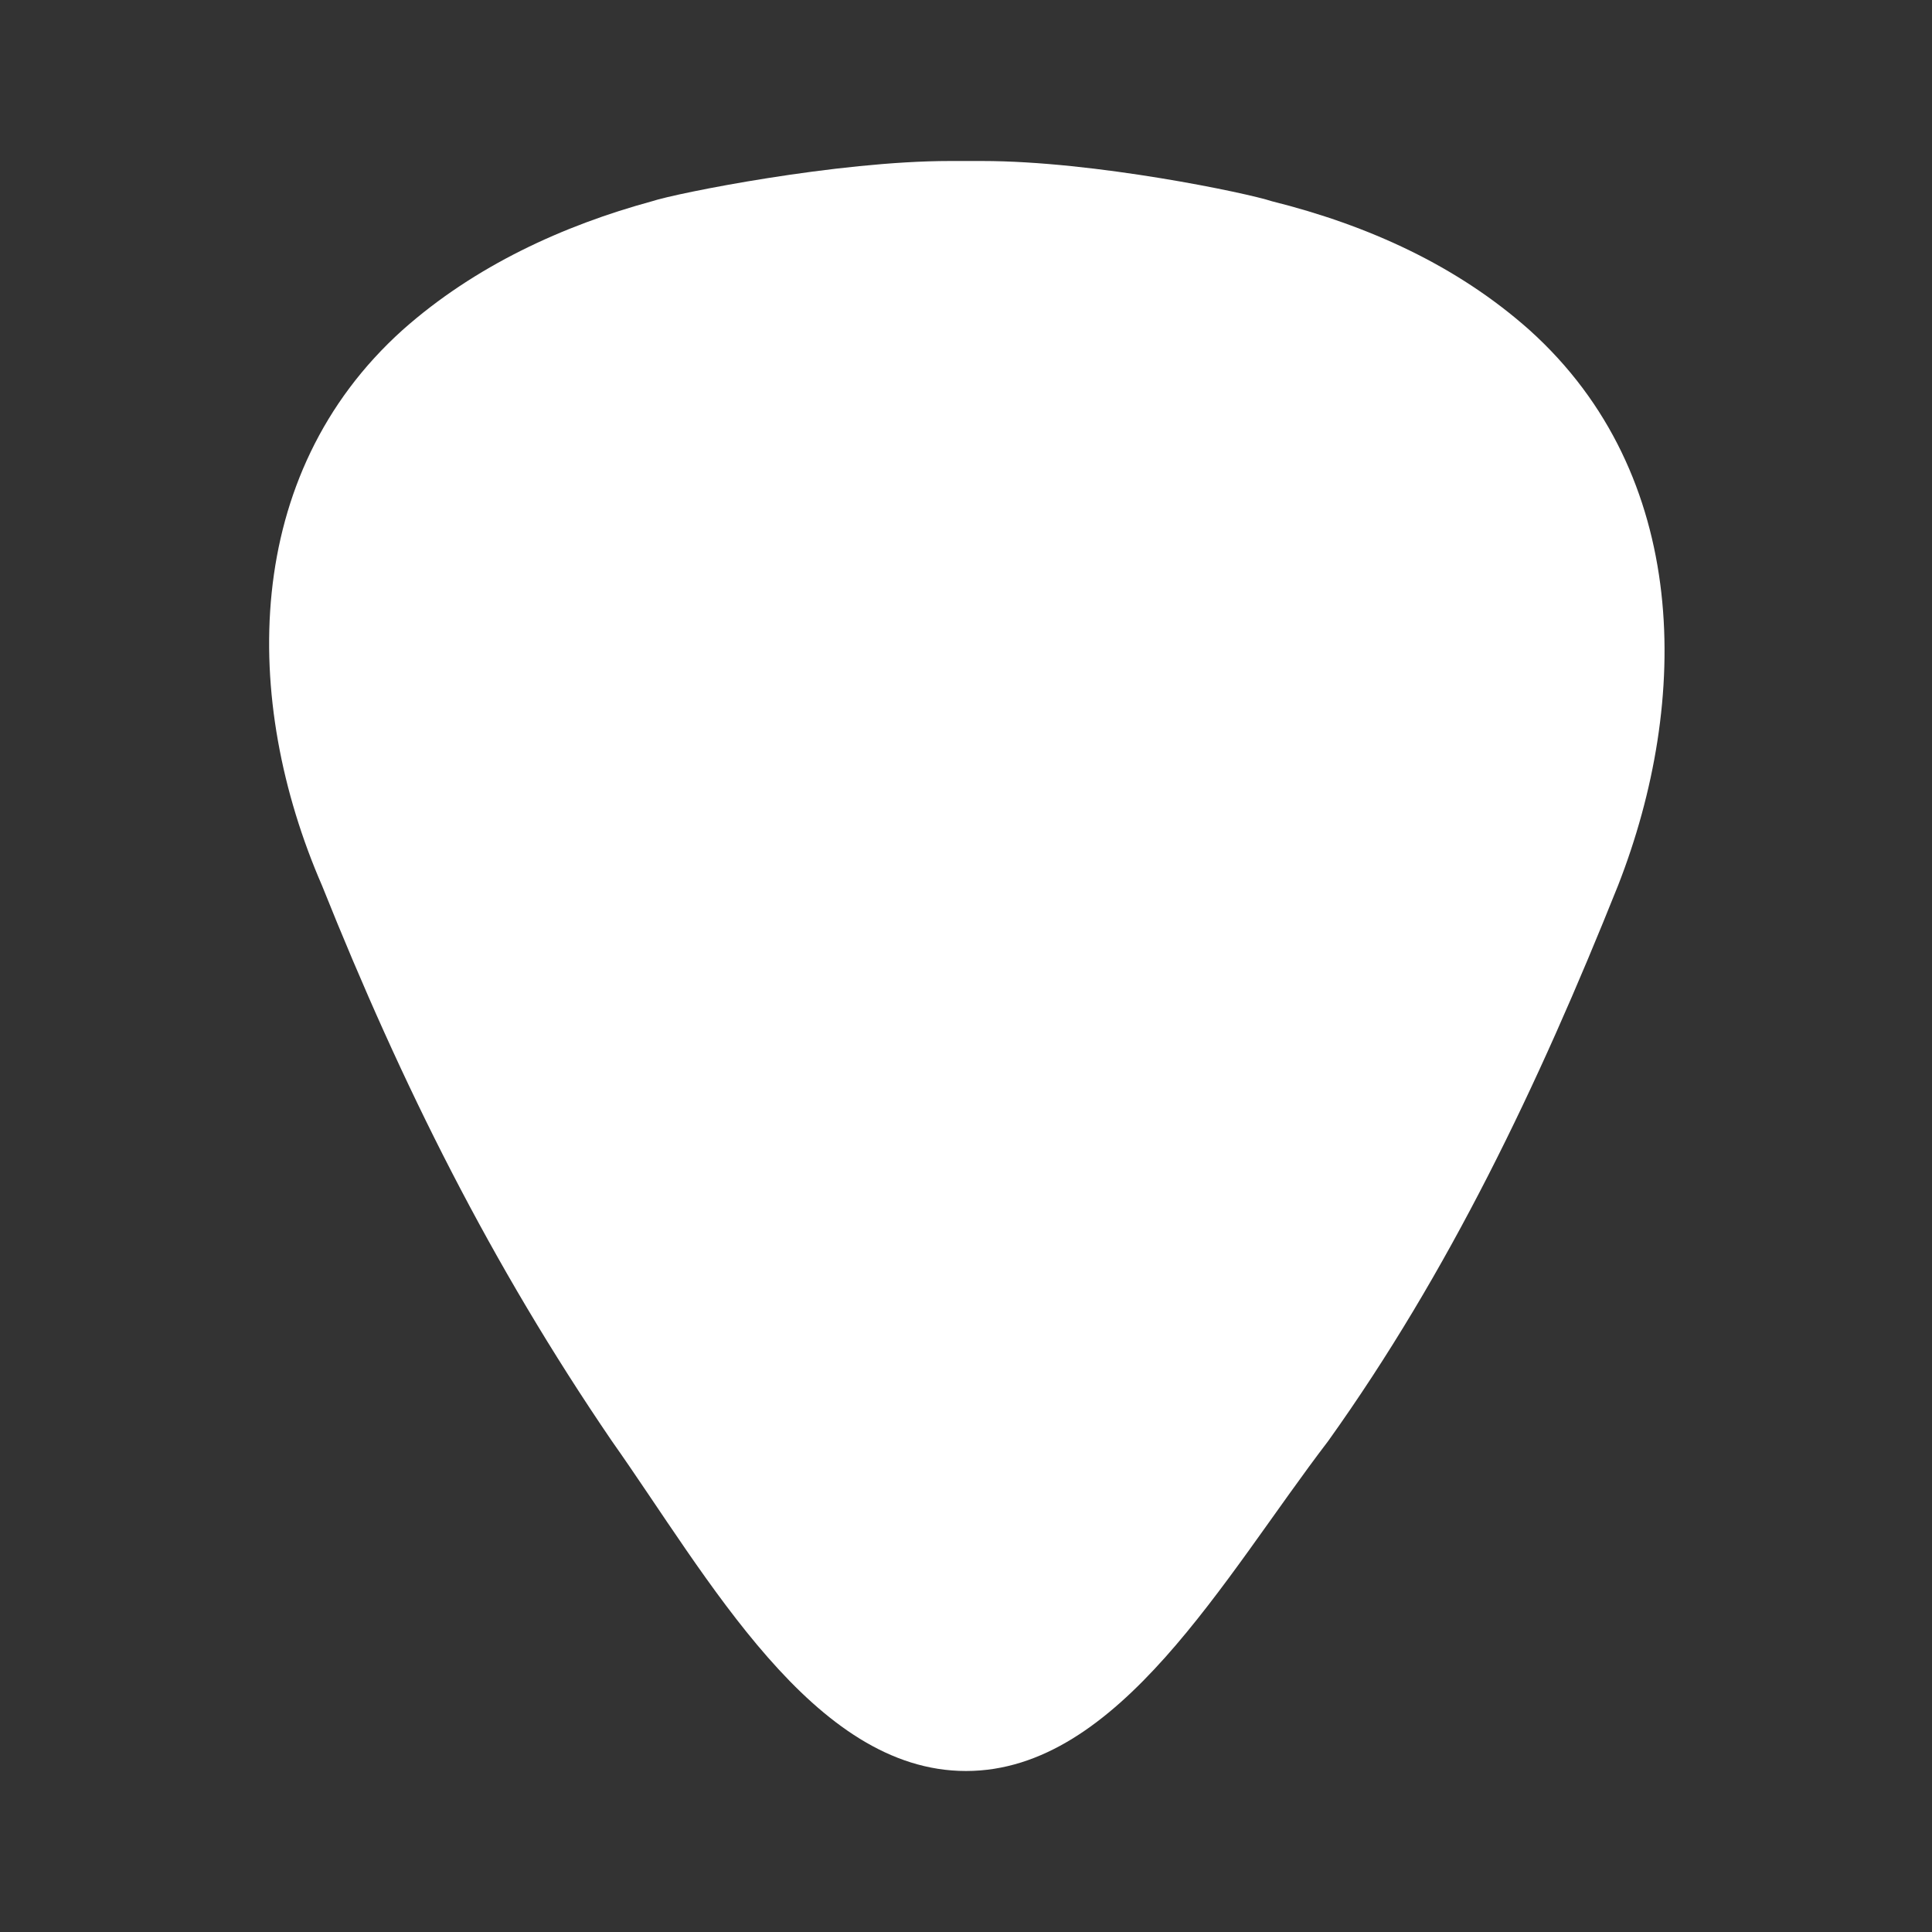 <?xml version="1.0" encoding="UTF-8"?><!DOCTYPE svg PUBLIC "-//W3C//DTD SVG 1.1//EN" "http://www.w3.org/Graphics/SVG/1.1/DTD/svg11.dtd"><svg xmlns="http://www.w3.org/2000/svg" xmlns:xlink="http://www.w3.org/1999/xlink" version="1.1" width="512" height="512" viewBox="0 0 512 512"><rect x="0" y="0" width="512" height="512" fill="#333333" stroke="none"/>    <path fill="#ffffff" transform="scale(1, -1) translate(0, -448)" glyph-name="guitar-pick" unicode="&#xF2C5;" horiz-adv-x="512" d=" M405.333 360.533C386.133 377.6 362.667 388.267 337.067 394.667C330.667 396.8 290.133 405.333 260.267 405.333H256H251.733C221.867 405.333 179.2 396.8 172.8 394.667C149.333 388.267 125.867 377.6 106.667 360.533C64 322.133 64 262.4 85.333 213.333C106.667 160 130.133 113.067 162.133 66.133C187.733 29.867 215.467 -21.333 256 -21.333C296.533 -21.333 324.267 29.867 352 66.133C384 110.933 407.467 160 428.8 213.333C448 262.4 448 322.133 405.333 360.533z" /></svg>
